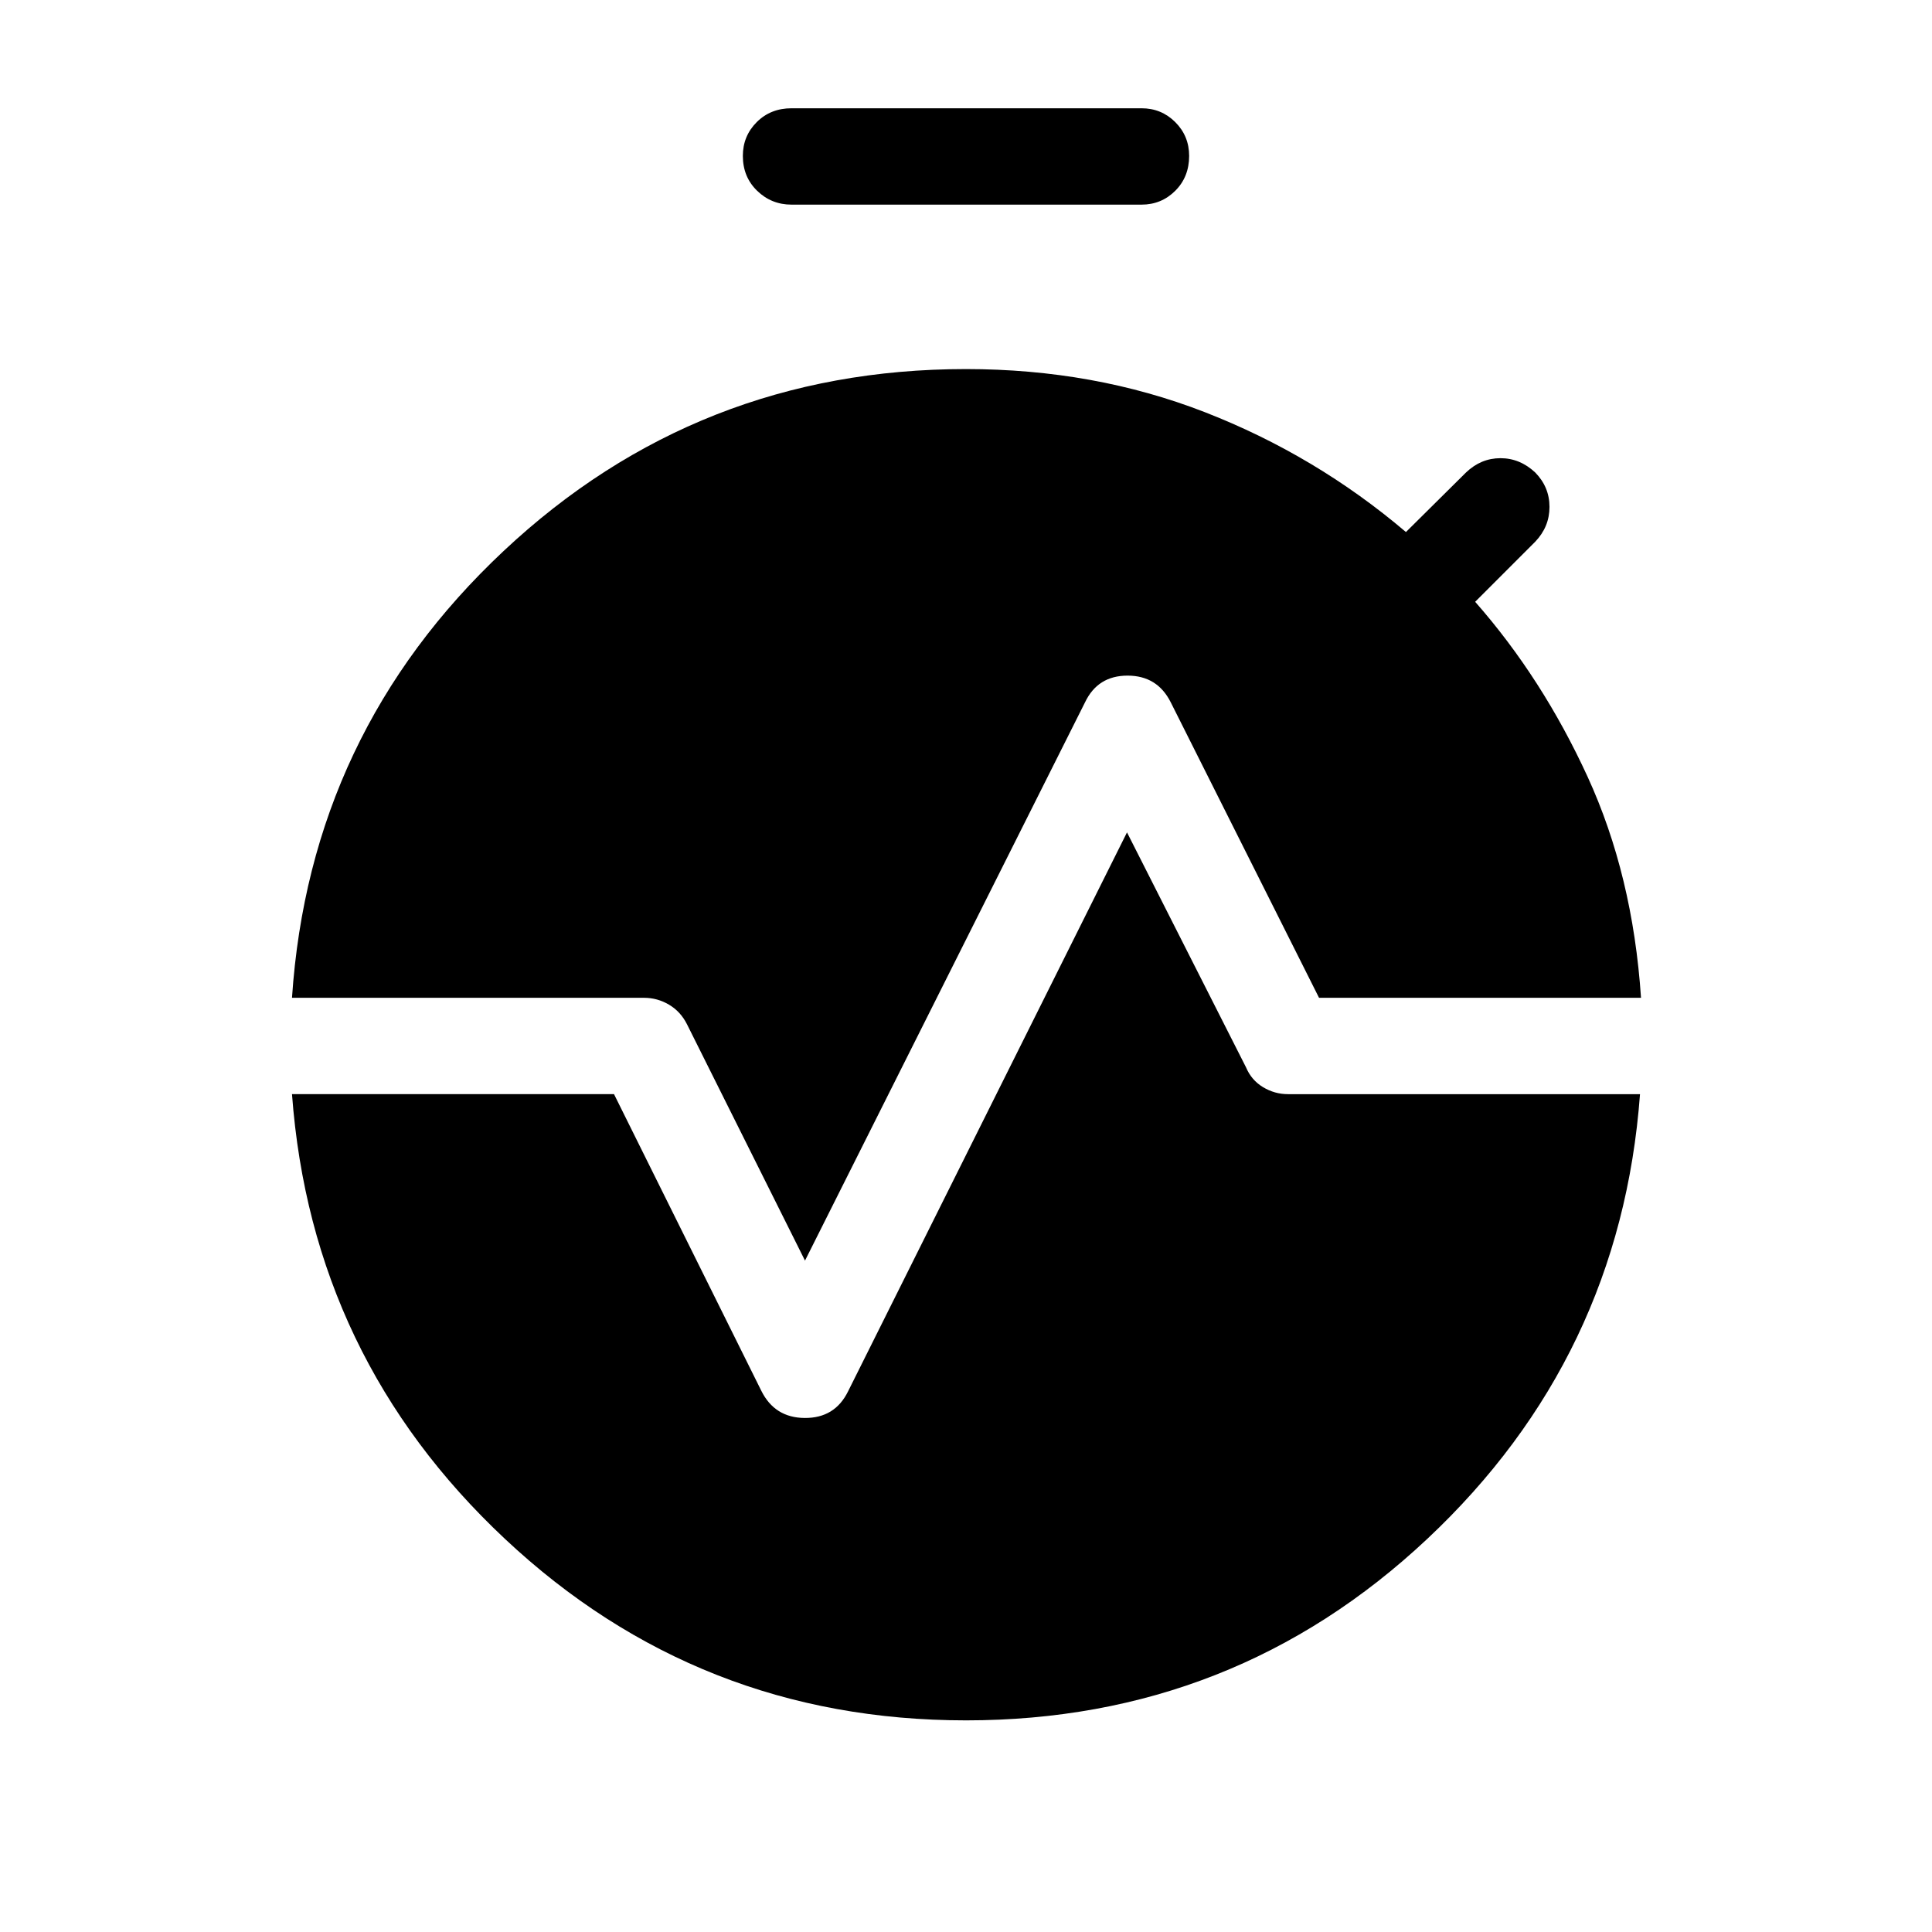 <svg xmlns="http://www.w3.org/2000/svg" height="40" viewBox="0 -960 960 960" width="40"><path d="M393.32-858.32q-10.01 0-17.11-6.89-7.09-6.89-7.09-17.32 0-9.89 6.89-16.78 6.89-6.89 17.31-6.89h173.89q9.89 0 16.78 6.89 6.89 6.89 6.89 16.78 0 10.43-6.89 17.32-6.89 6.89-16.78 6.89H393.32ZM400-333.61l-58.62-117.4q-3.18-6.35-8.95-9.77-5.78-3.42-12.43-3.42H145.09q8.78-131.61 105.15-222.01 96.36-90.4 229.76-90.4 63.62 0 118.66 21.41 55.04 21.42 99.94 59.57l29.85-29.59q7.42-7.09 17.1-7.11 9.68-.01 17.29 7.11 7.09 7.23 7.09 17.11 0 9.87-7.09 17.29L733-660.97q33.43 38.02 55.88 86.96 22.45 48.95 26.53 109.81H655.42l-73.68-146.81q-6.65-13.28-21.46-13.28-14.82 0-21.14 13.28L400-333.61Zm80 228.45q-132.92 0-229.07-90.15T145.09-416.32H305.1l73.16 147.33q6.65 13.48 21.62 13.57 14.97.1 21.5-13.18L560-546.39l59.14 116.74q2.66 6.34 8.43 9.84 5.78 3.49 12.43 3.49h174.91q-9.69 130.86-105.74 221.01-96.04 90.15-229.17 90.15Z"/></svg>